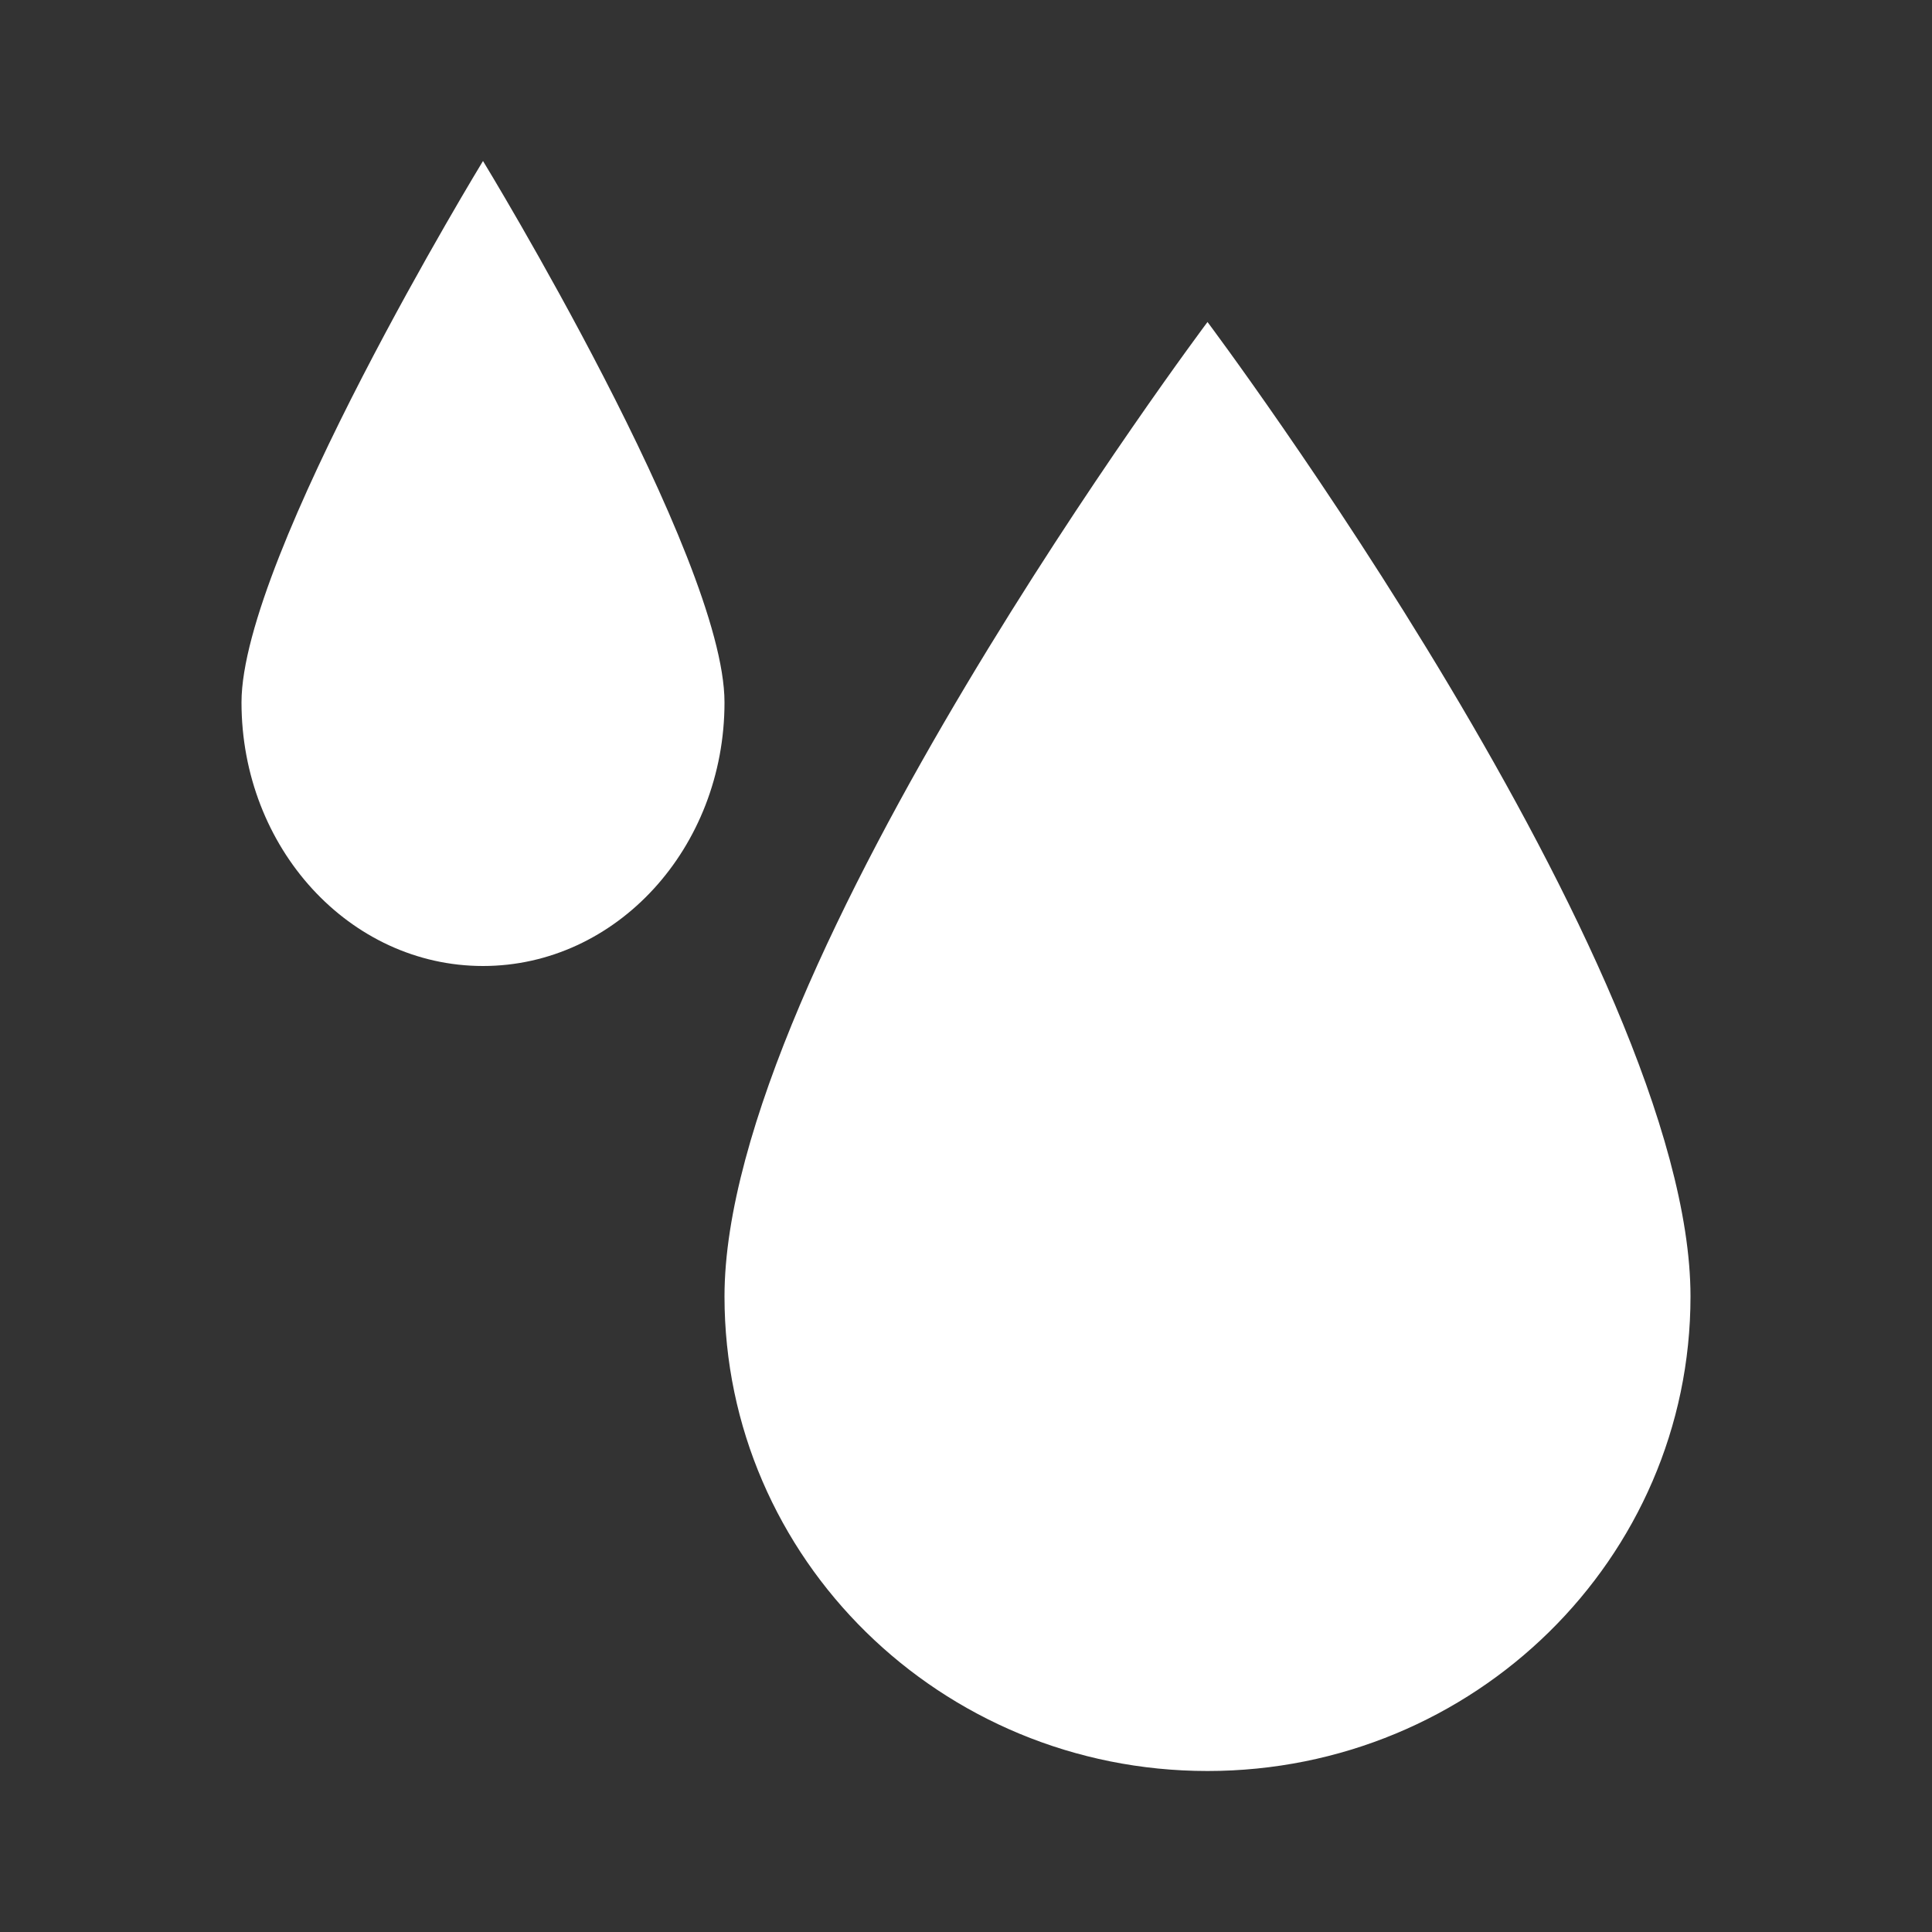 <svg width="24" height="24" viewBox="0 0 24 24" fill="none" xmlns="http://www.w3.org/2000/svg">
<rect x="0" y="0" width="24" height="24" fill="#333333" stroke="none"/>
<path d="M21 16.105C21 19.361 18.314 22 15 22C11.686 22 9 19.361 9 16.105C9 12 15 4 15 4C15 4 21 12 21 16.105Z" fill="white"/>
<path d="M9 8.725C9 10.534 7.657 12 6 12C4.343 12 3 10.534 3 8.725C3 6.916 6 2 6 2C6 2 9 6.916 9 8.725Z" fill="white"/>
</svg>
